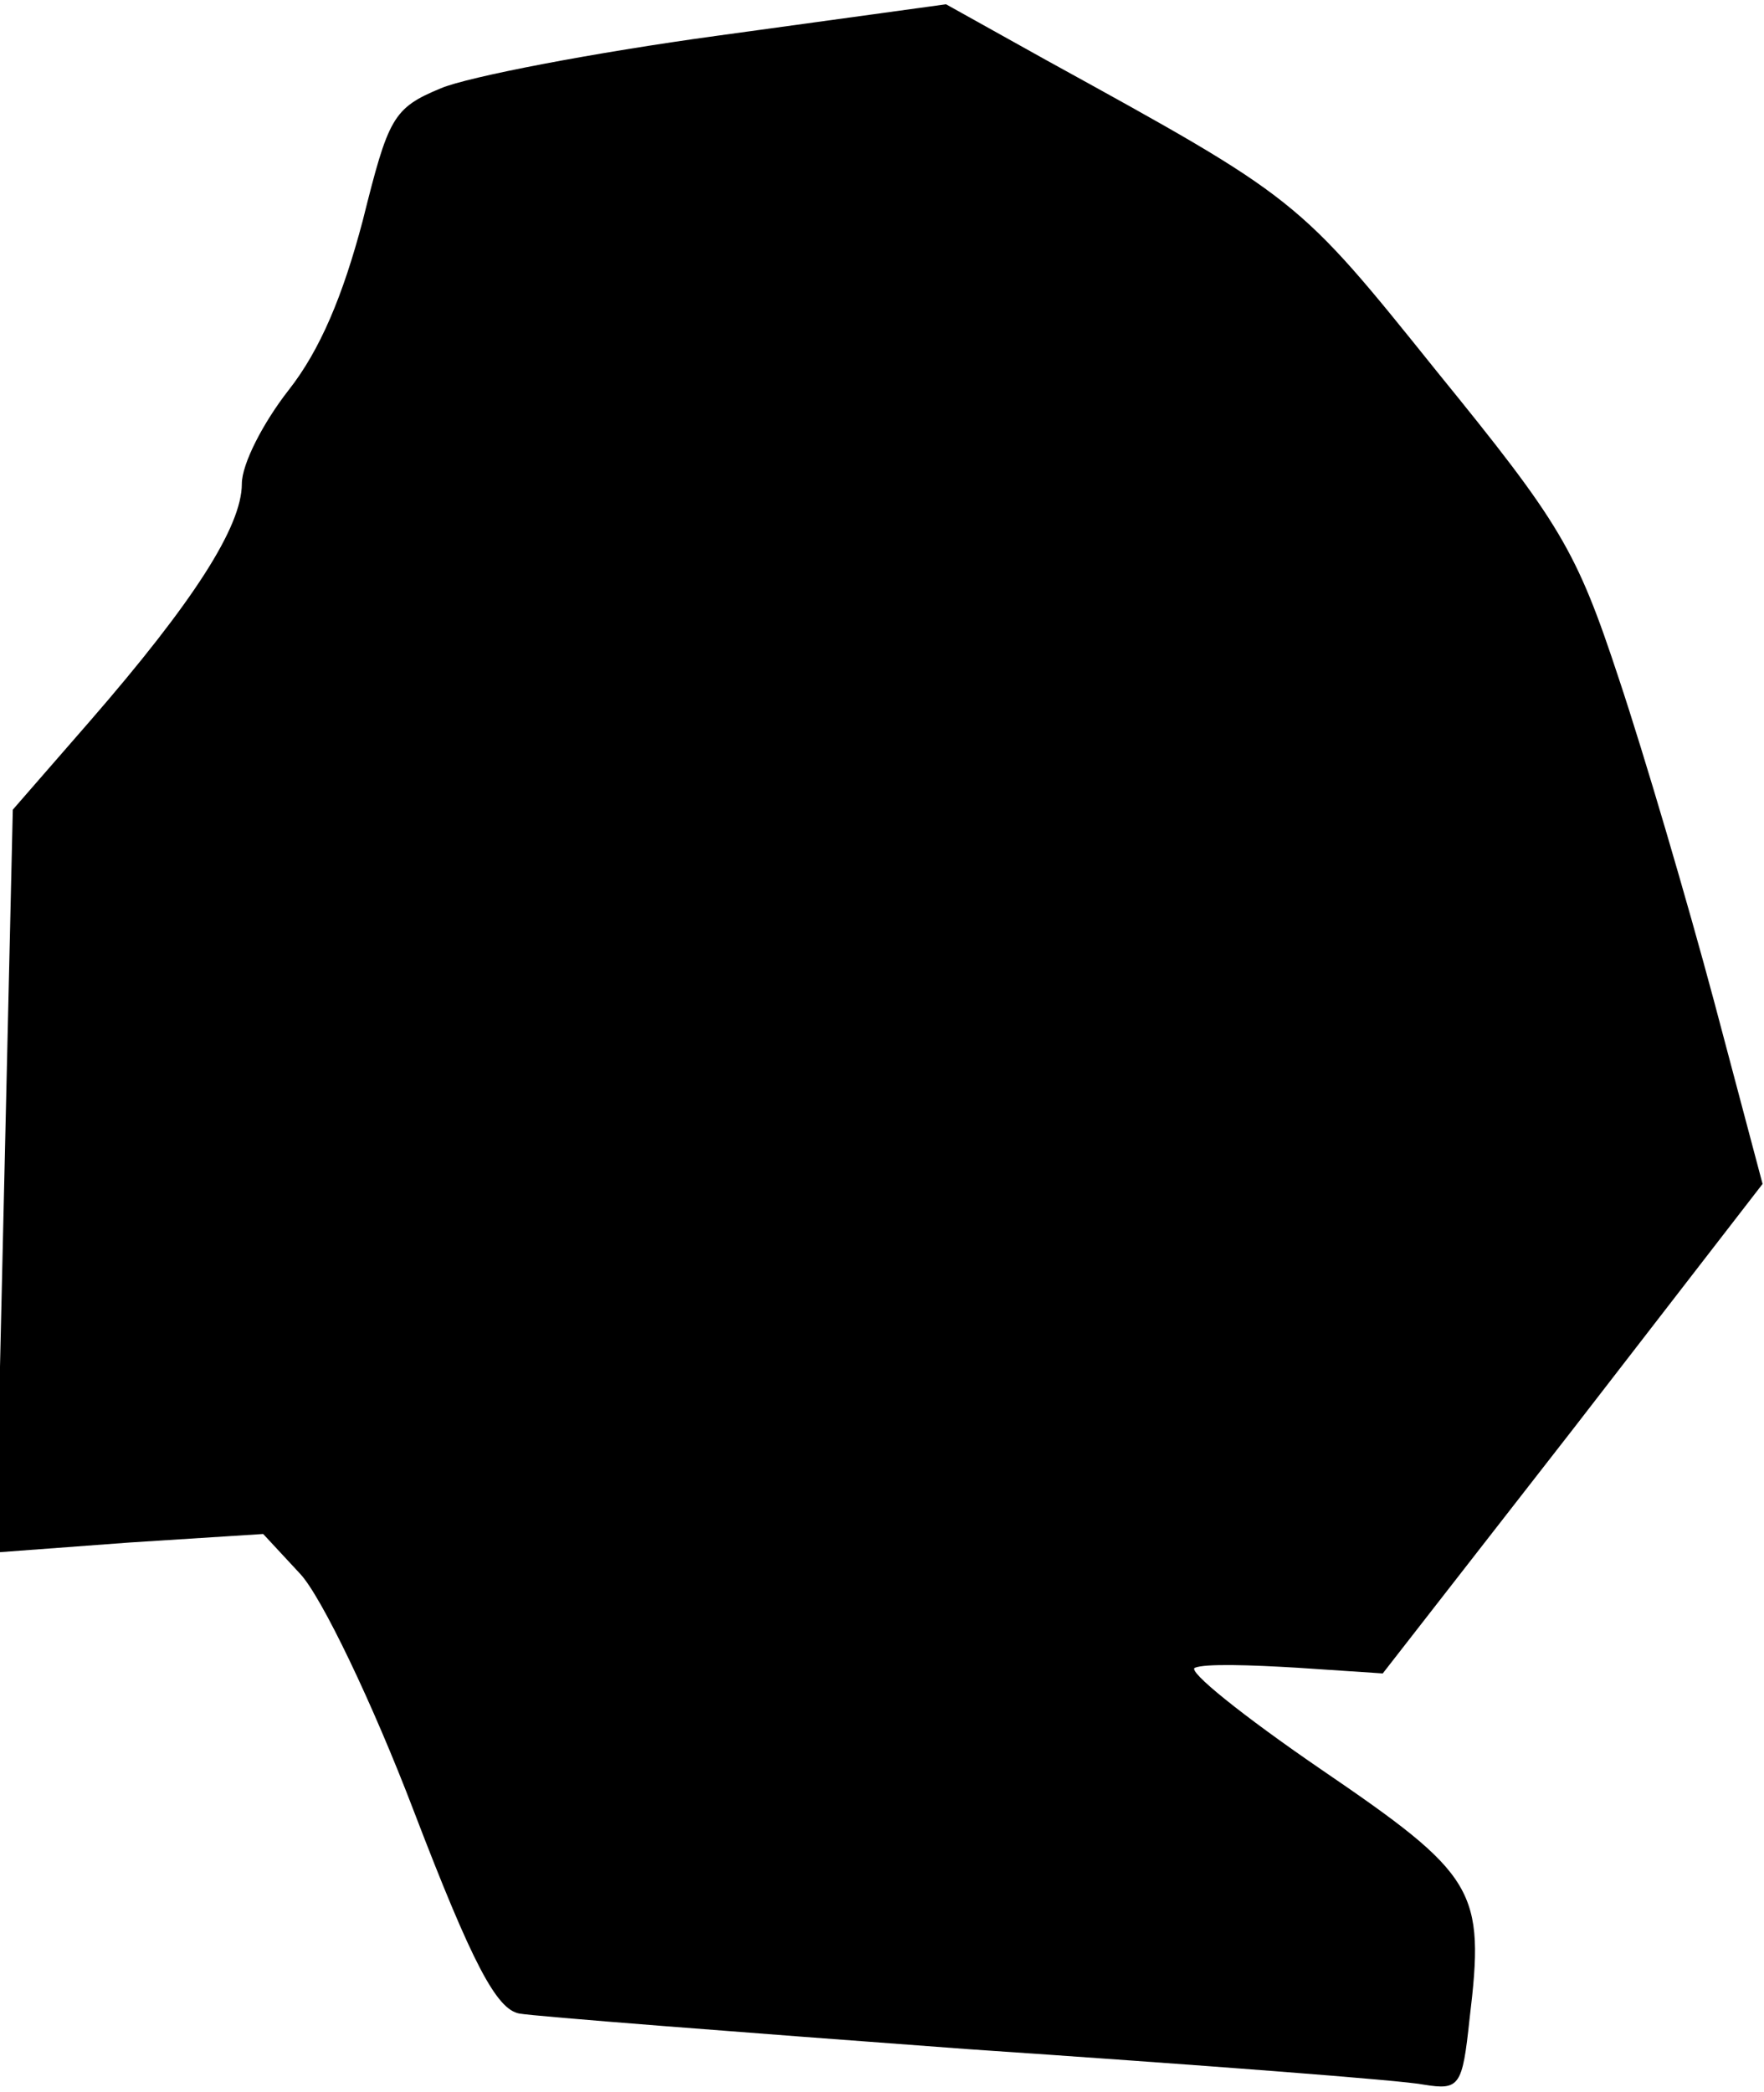 <?xml version="1.0" standalone="no"?>
<!DOCTYPE svg PUBLIC "-//W3C//DTD SVG 20010904//EN"
 "http://www.w3.org/TR/2001/REC-SVG-20010904/DTD/svg10.dtd">
<svg version="1.0" xmlns="http://www.w3.org/2000/svg"
 width="124pt" height="147pt" viewBox="0 0 124 147"
 preserveAspectRatio="xMidYMid meet">
<g transform="translate(0,147) scale(0.1,-0.1)"
fill="#000000" stroke="none">
<path fill="#000000" stroke="none" d="M505 1445 c-88 -12 -176 -29 -195 -37
-34 -14 -37 -21 -55 -93 -14 -53 -30 -91 -52 -119 -18 -23 -33 -52 -33 -66 0
-30 -34 -83 -107 -167 l-54 -62 -6 -261 -6 -261 94 7 94 6 26 -28 c15 -16 51
-91 80 -167 41 -107 58 -139 74 -142 11 -2 153 -13 315 -25 162 -11 307 -22
321 -25 25 -4 27 -1 32 46 11 91 5 101 -105 176 -54 37 -94 69 -88 71 7 3 39
2 72 0 l60 -4 134 172 133 172 -34 128 c-19 71 -49 173 -67 227 -30 91 -41
109 -128 216 -98 122 -97 121 -275 219 l-70 39 -160 -22z"/>
</g>
</svg>
